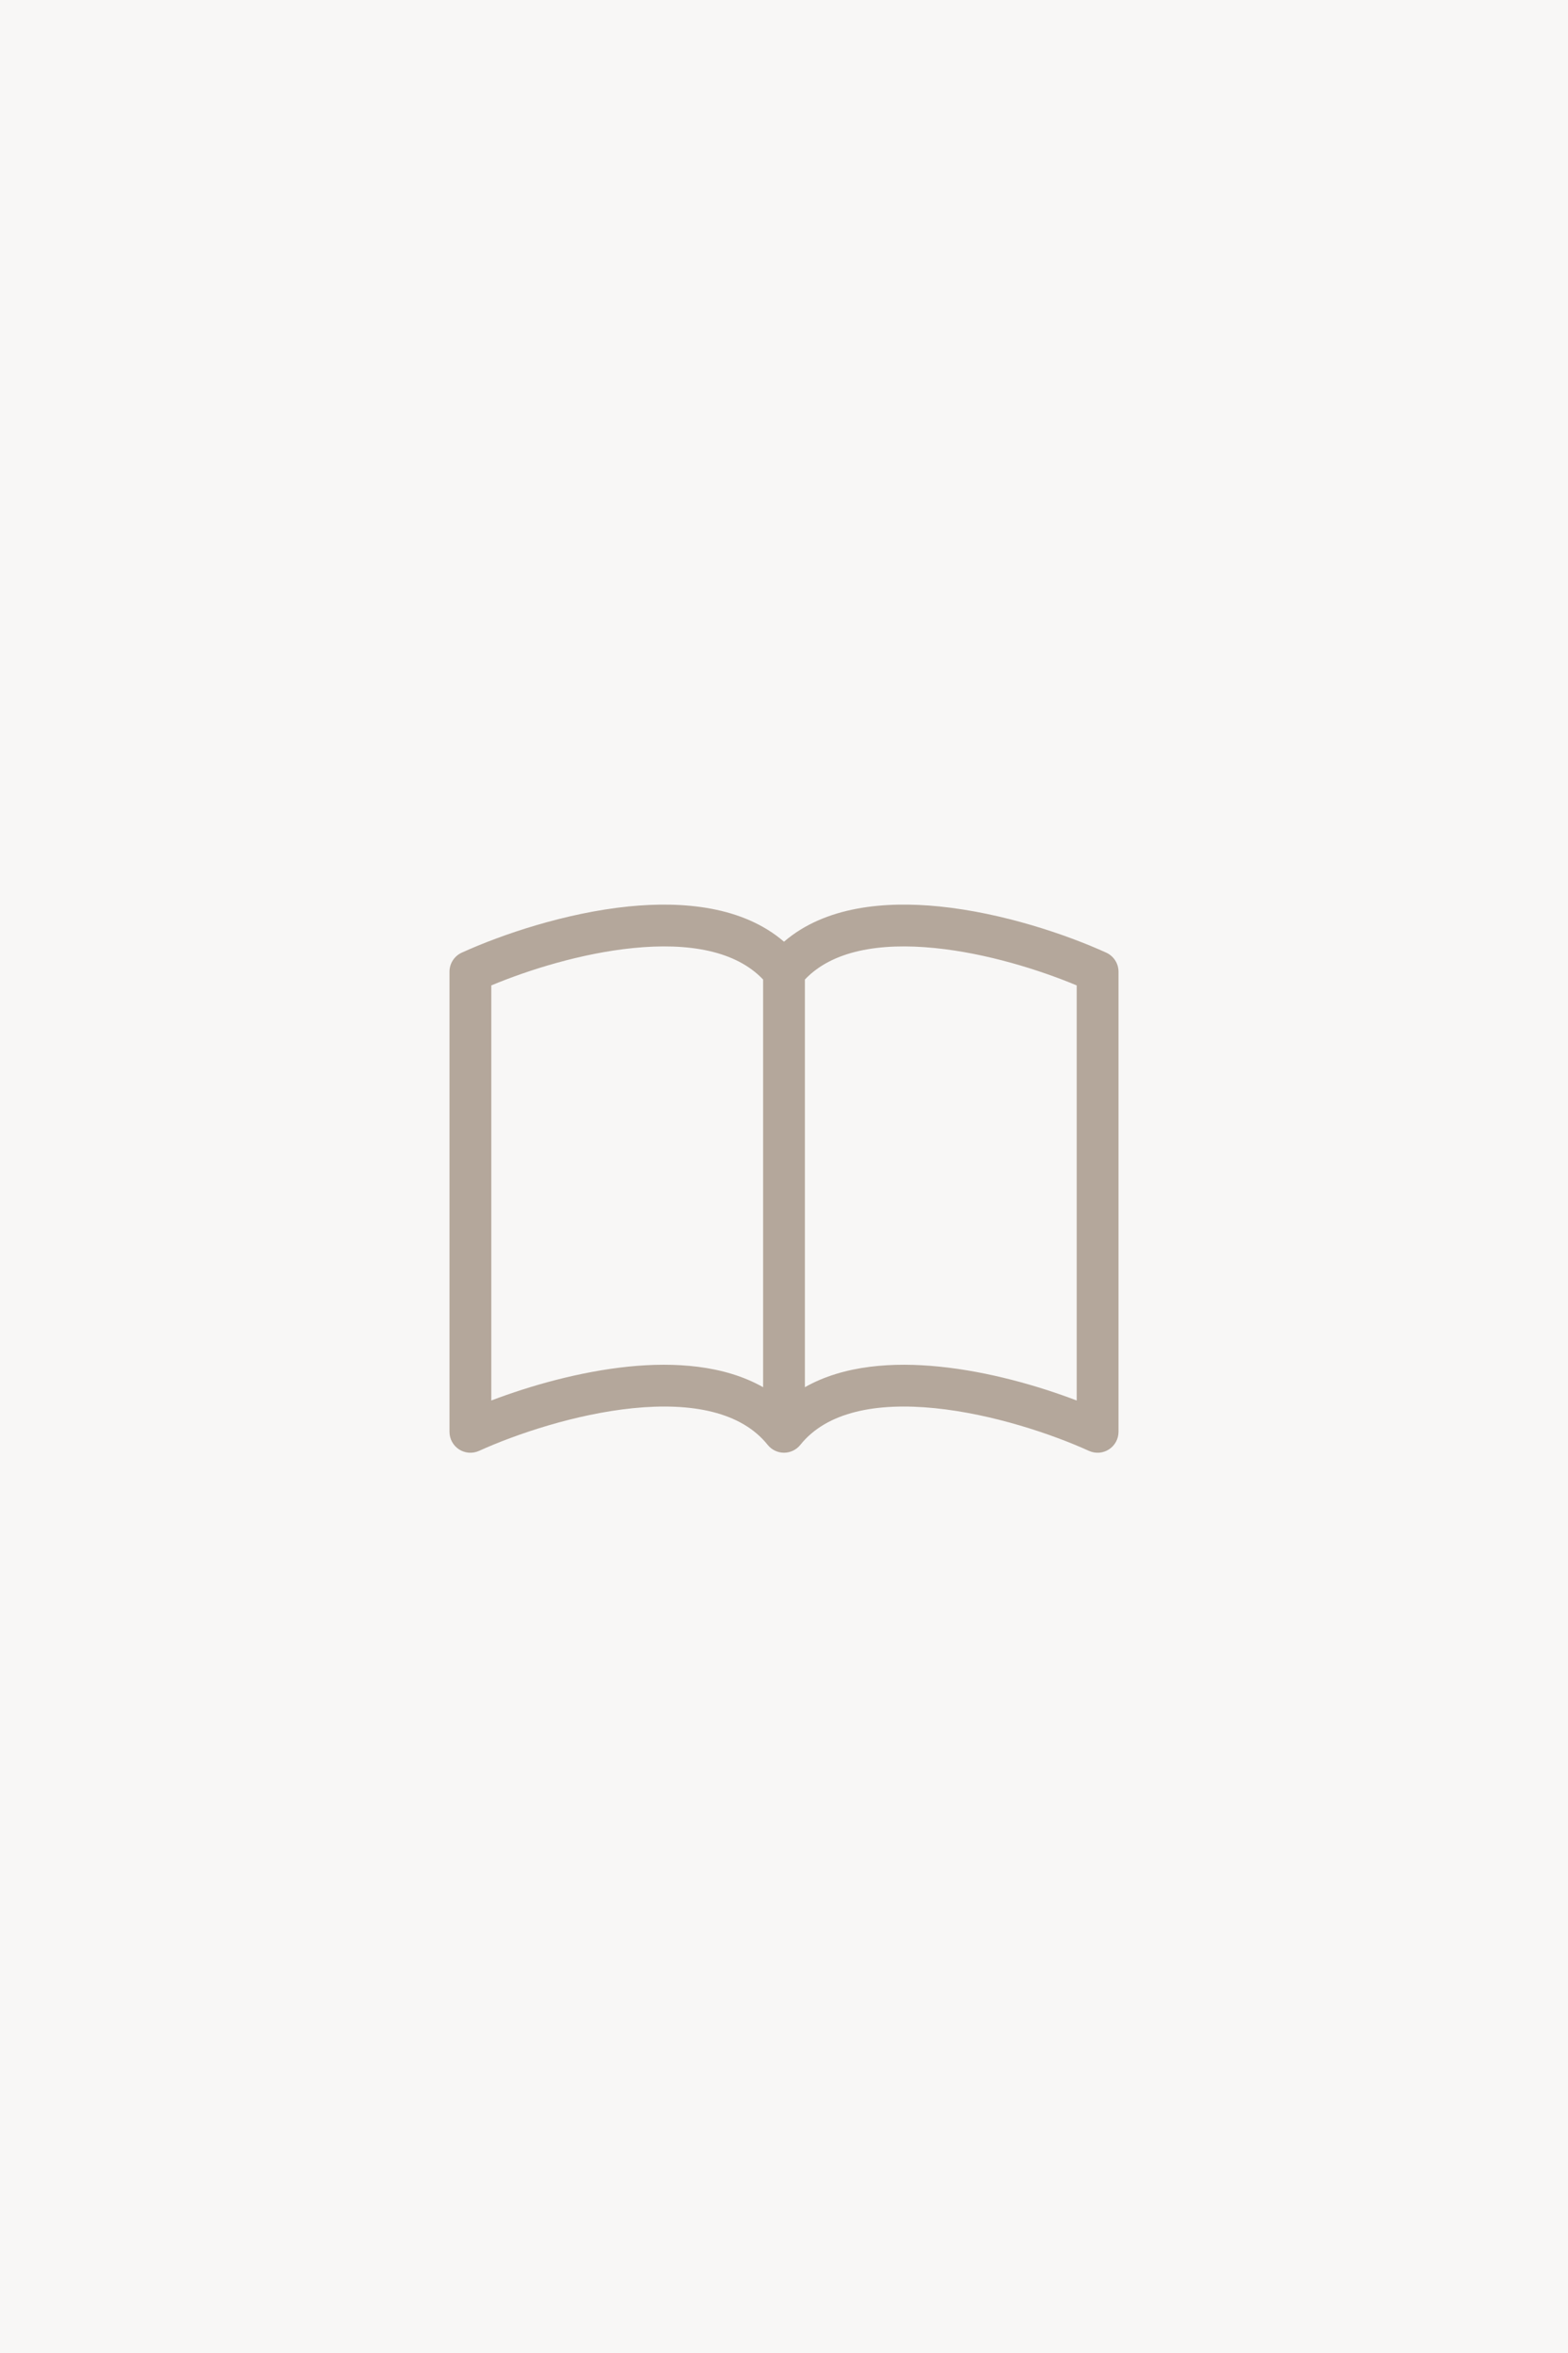 <svg width="100" height="150" viewBox="0 0 100 150" fill="none" xmlns="http://www.w3.org/2000/svg">
<rect width="100" height="150" fill="#F8F7F6"/>
<path d="M31.333 62.819C33.693 61.832 37.077 60.768 40.368 60.438C43.915 60.08 46.923 60.606 48.667 62.443V88.432C46.173 87.019 43.013 86.824 40.099 87.118C36.952 87.438 33.779 88.347 31.333 89.28V62.819ZM51.333 62.443C53.077 60.606 56.085 60.08 59.632 60.438C62.923 60.768 66.307 61.832 68.667 62.819V89.28C66.219 88.347 63.048 87.435 59.901 87.12C56.984 86.824 53.827 87.016 51.333 88.432V62.443ZM50 60.032C47.373 57.774 43.565 57.438 40.099 57.784C36.061 58.192 31.987 59.576 29.448 60.731C29.215 60.837 29.017 61.008 28.879 61.223C28.74 61.438 28.667 61.688 28.667 61.944V91.278C28.667 91.501 28.723 91.72 28.83 91.916C28.936 92.112 29.091 92.278 29.278 92.398C29.466 92.519 29.681 92.591 29.903 92.607C30.126 92.623 30.349 92.583 30.552 92.491C32.904 91.424 36.693 90.142 40.365 89.771C44.123 89.392 47.272 90.003 48.96 92.11C49.085 92.265 49.243 92.391 49.423 92.477C49.603 92.564 49.8 92.609 50 92.609C50.2 92.609 50.397 92.564 50.577 92.477C50.757 92.391 50.915 92.265 51.04 92.11C52.728 90.003 55.877 89.392 59.632 89.771C63.307 90.142 67.099 91.424 69.448 92.491C69.651 92.583 69.874 92.623 70.097 92.607C70.319 92.591 70.534 92.519 70.722 92.398C70.909 92.278 71.064 92.112 71.17 91.916C71.277 91.72 71.333 91.501 71.333 91.278V61.944C71.333 61.688 71.26 61.438 71.121 61.223C70.983 61.008 70.785 60.837 70.552 60.731C68.013 59.576 63.939 58.192 59.901 57.784C56.435 57.435 52.627 57.774 50 60.032Z" fill="#B4A79B"/>
</svg>

